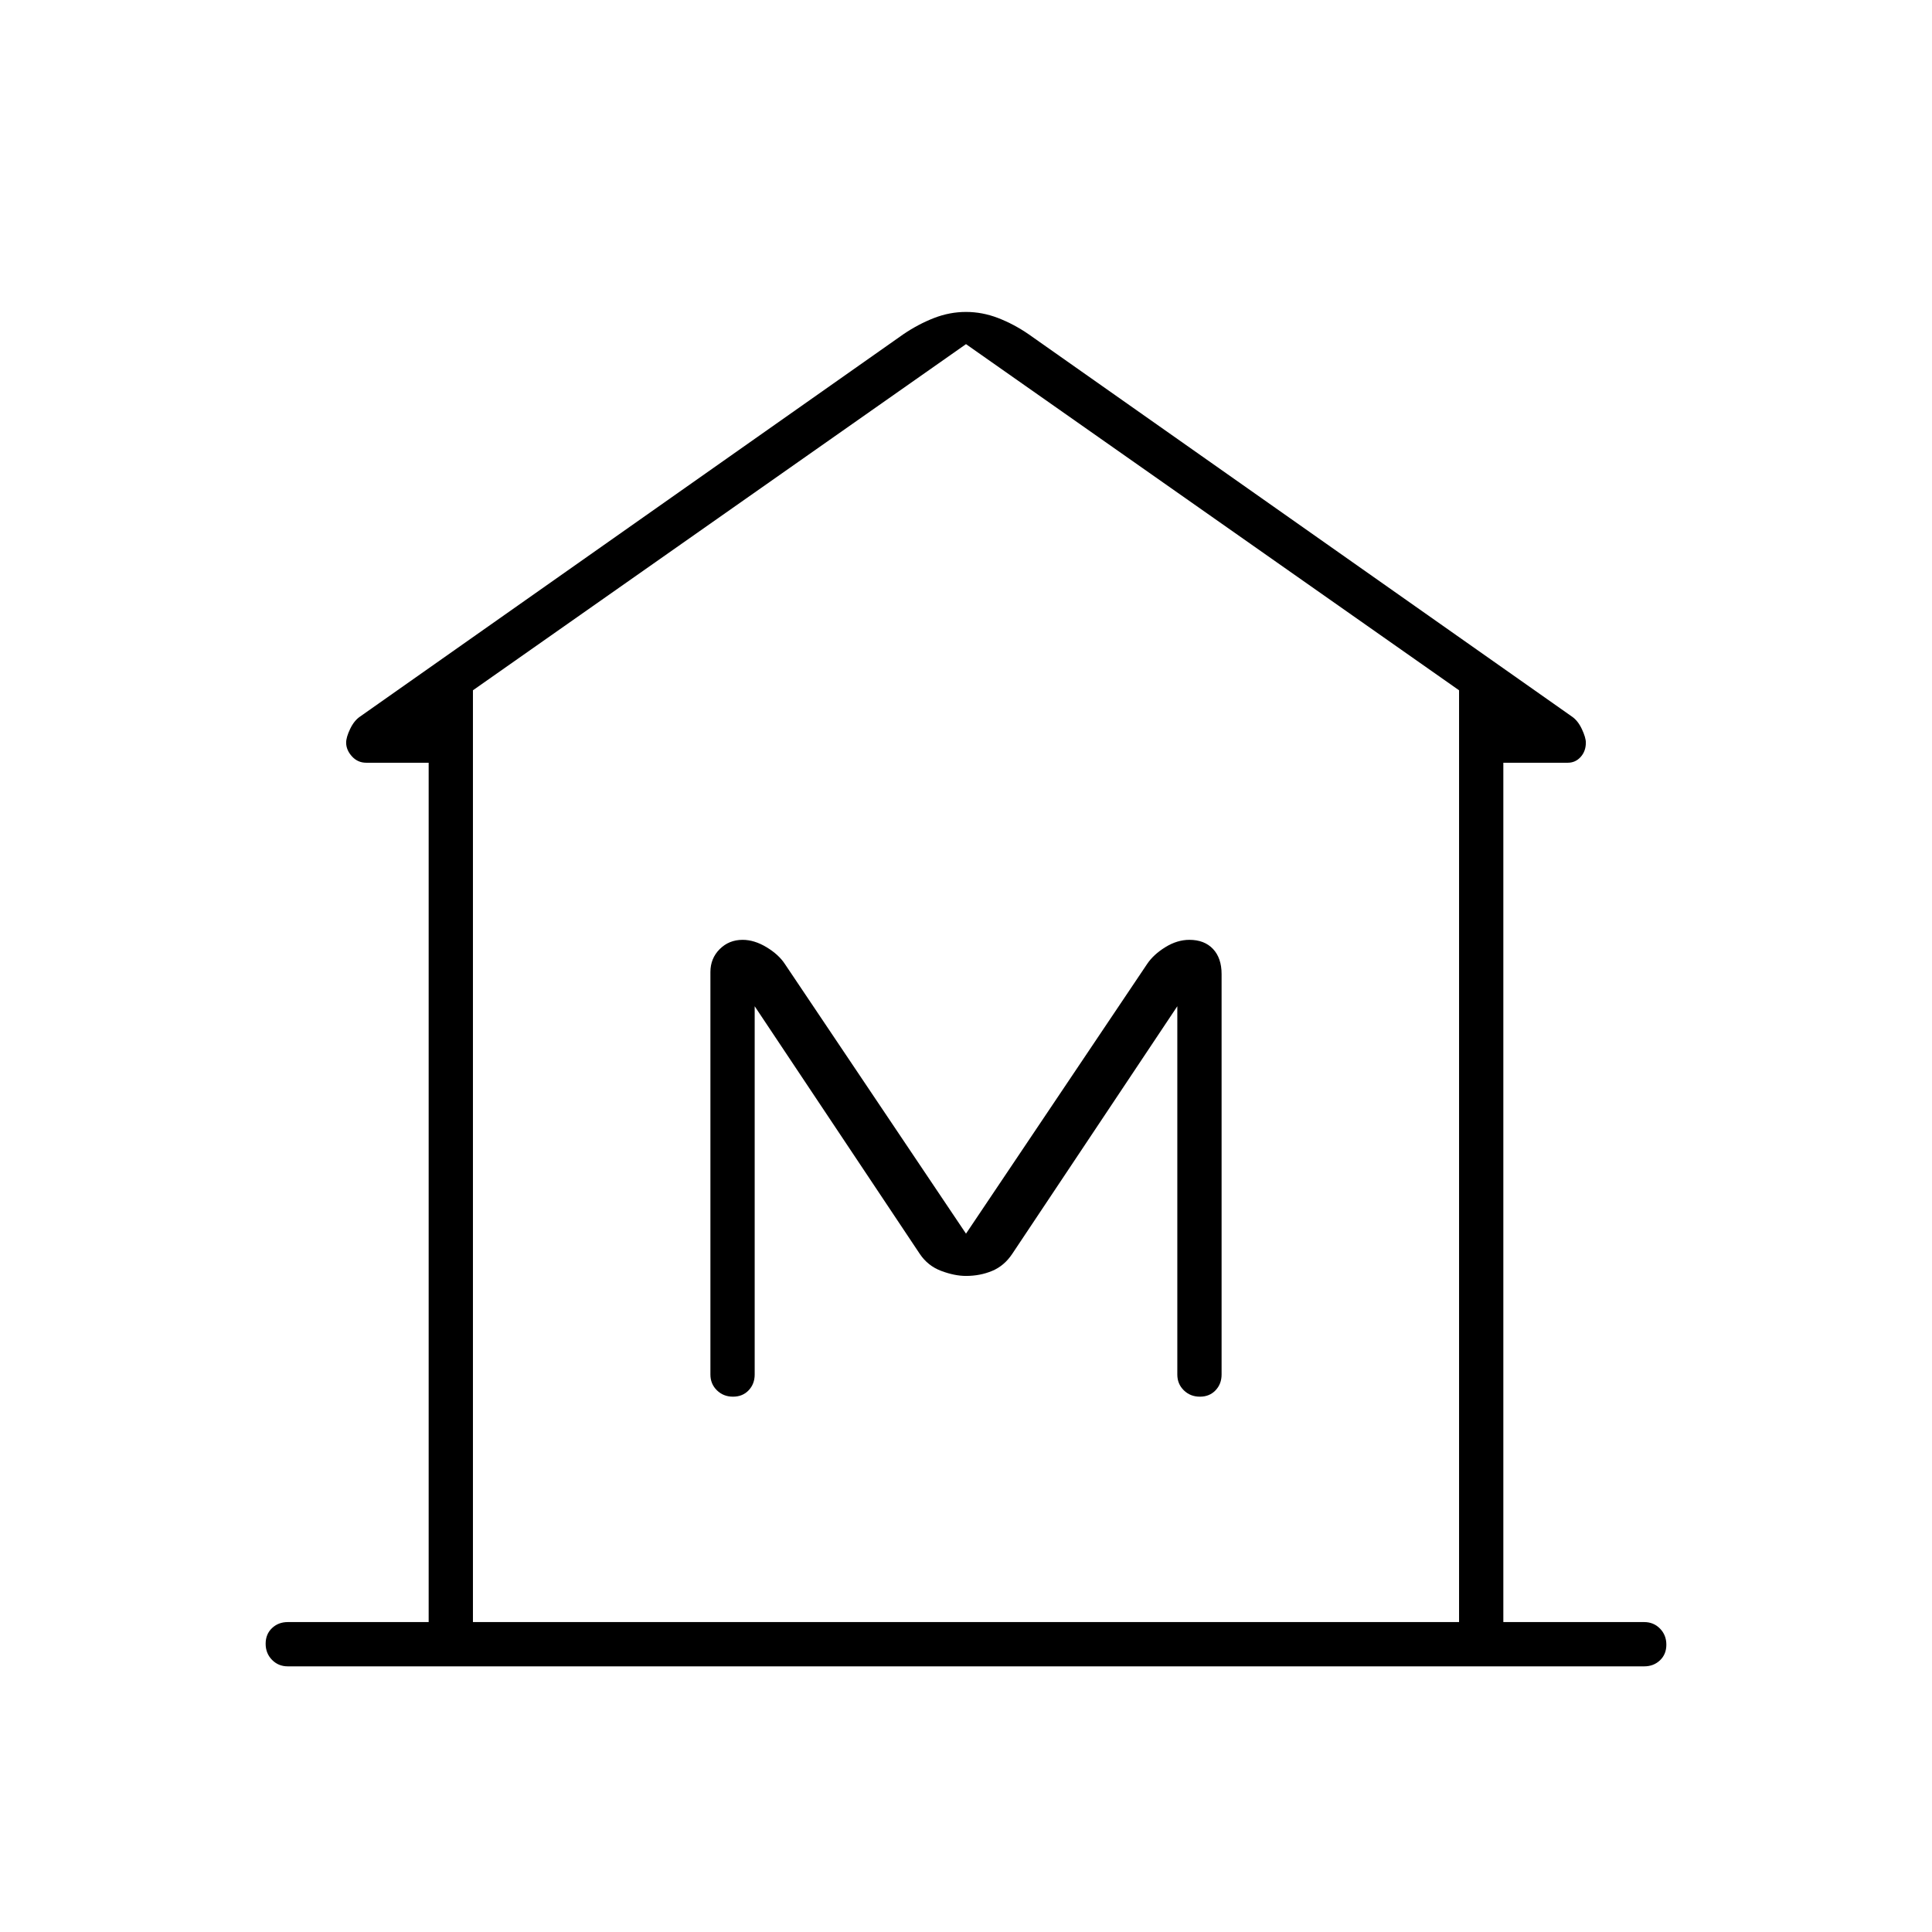 <svg xmlns="http://www.w3.org/2000/svg" width="48" height="48" viewBox="0 96 960 960"><path d="M143 924q-4.675 0-7.837-3.228-3.163-3.228-3.163-8t3.163-7.772q3.162-3 7.837-3h70V475h-31q-4.259 0-7.13-3.173Q172 468.655 172 465q0-2.667 2-6.833 2-4.167 5-6.167l270-190q7.414-5 15.166-8 7.751-3 15.839-3 8.088 0 15.886 3T511 262l270 190q3 2 5 6.235 2 4.236 2 6.765 0 4.259-2.583 7.13Q782.833 475 779 475h-32v427h70q4.675 0 7.838 3.228 3.162 3.228 3.162 8T824.838 921q-3.163 3-7.838 3H143Zm92-22h490-490Zm129.228-112q4.772 0 7.772-3.162 3-3.163 3-7.838V596l82 123q4 6 10.667 8.5Q474.333 730 480 730q7 0 13-2.5t10-8.5l82-123v183q0 4.675 3.228 7.838 3.228 3.162 8 3.162t7.772-3.162q3-3.163 3-7.838V580q0-7.962-4.274-12.481Q598.453 563 591 563q-6.067 0-11.962 3.652T570 575l-90 134-90-134q-3.07-4.696-9.127-8.348Q374.815 563 369 563q-6.769 0-11.385 4.615Q353 572.231 353 579v200q0 4.675 3.228 7.838 3.228 3.162 8 3.162ZM725 902V439L480 267 235 439v463h490Z"/></svg>